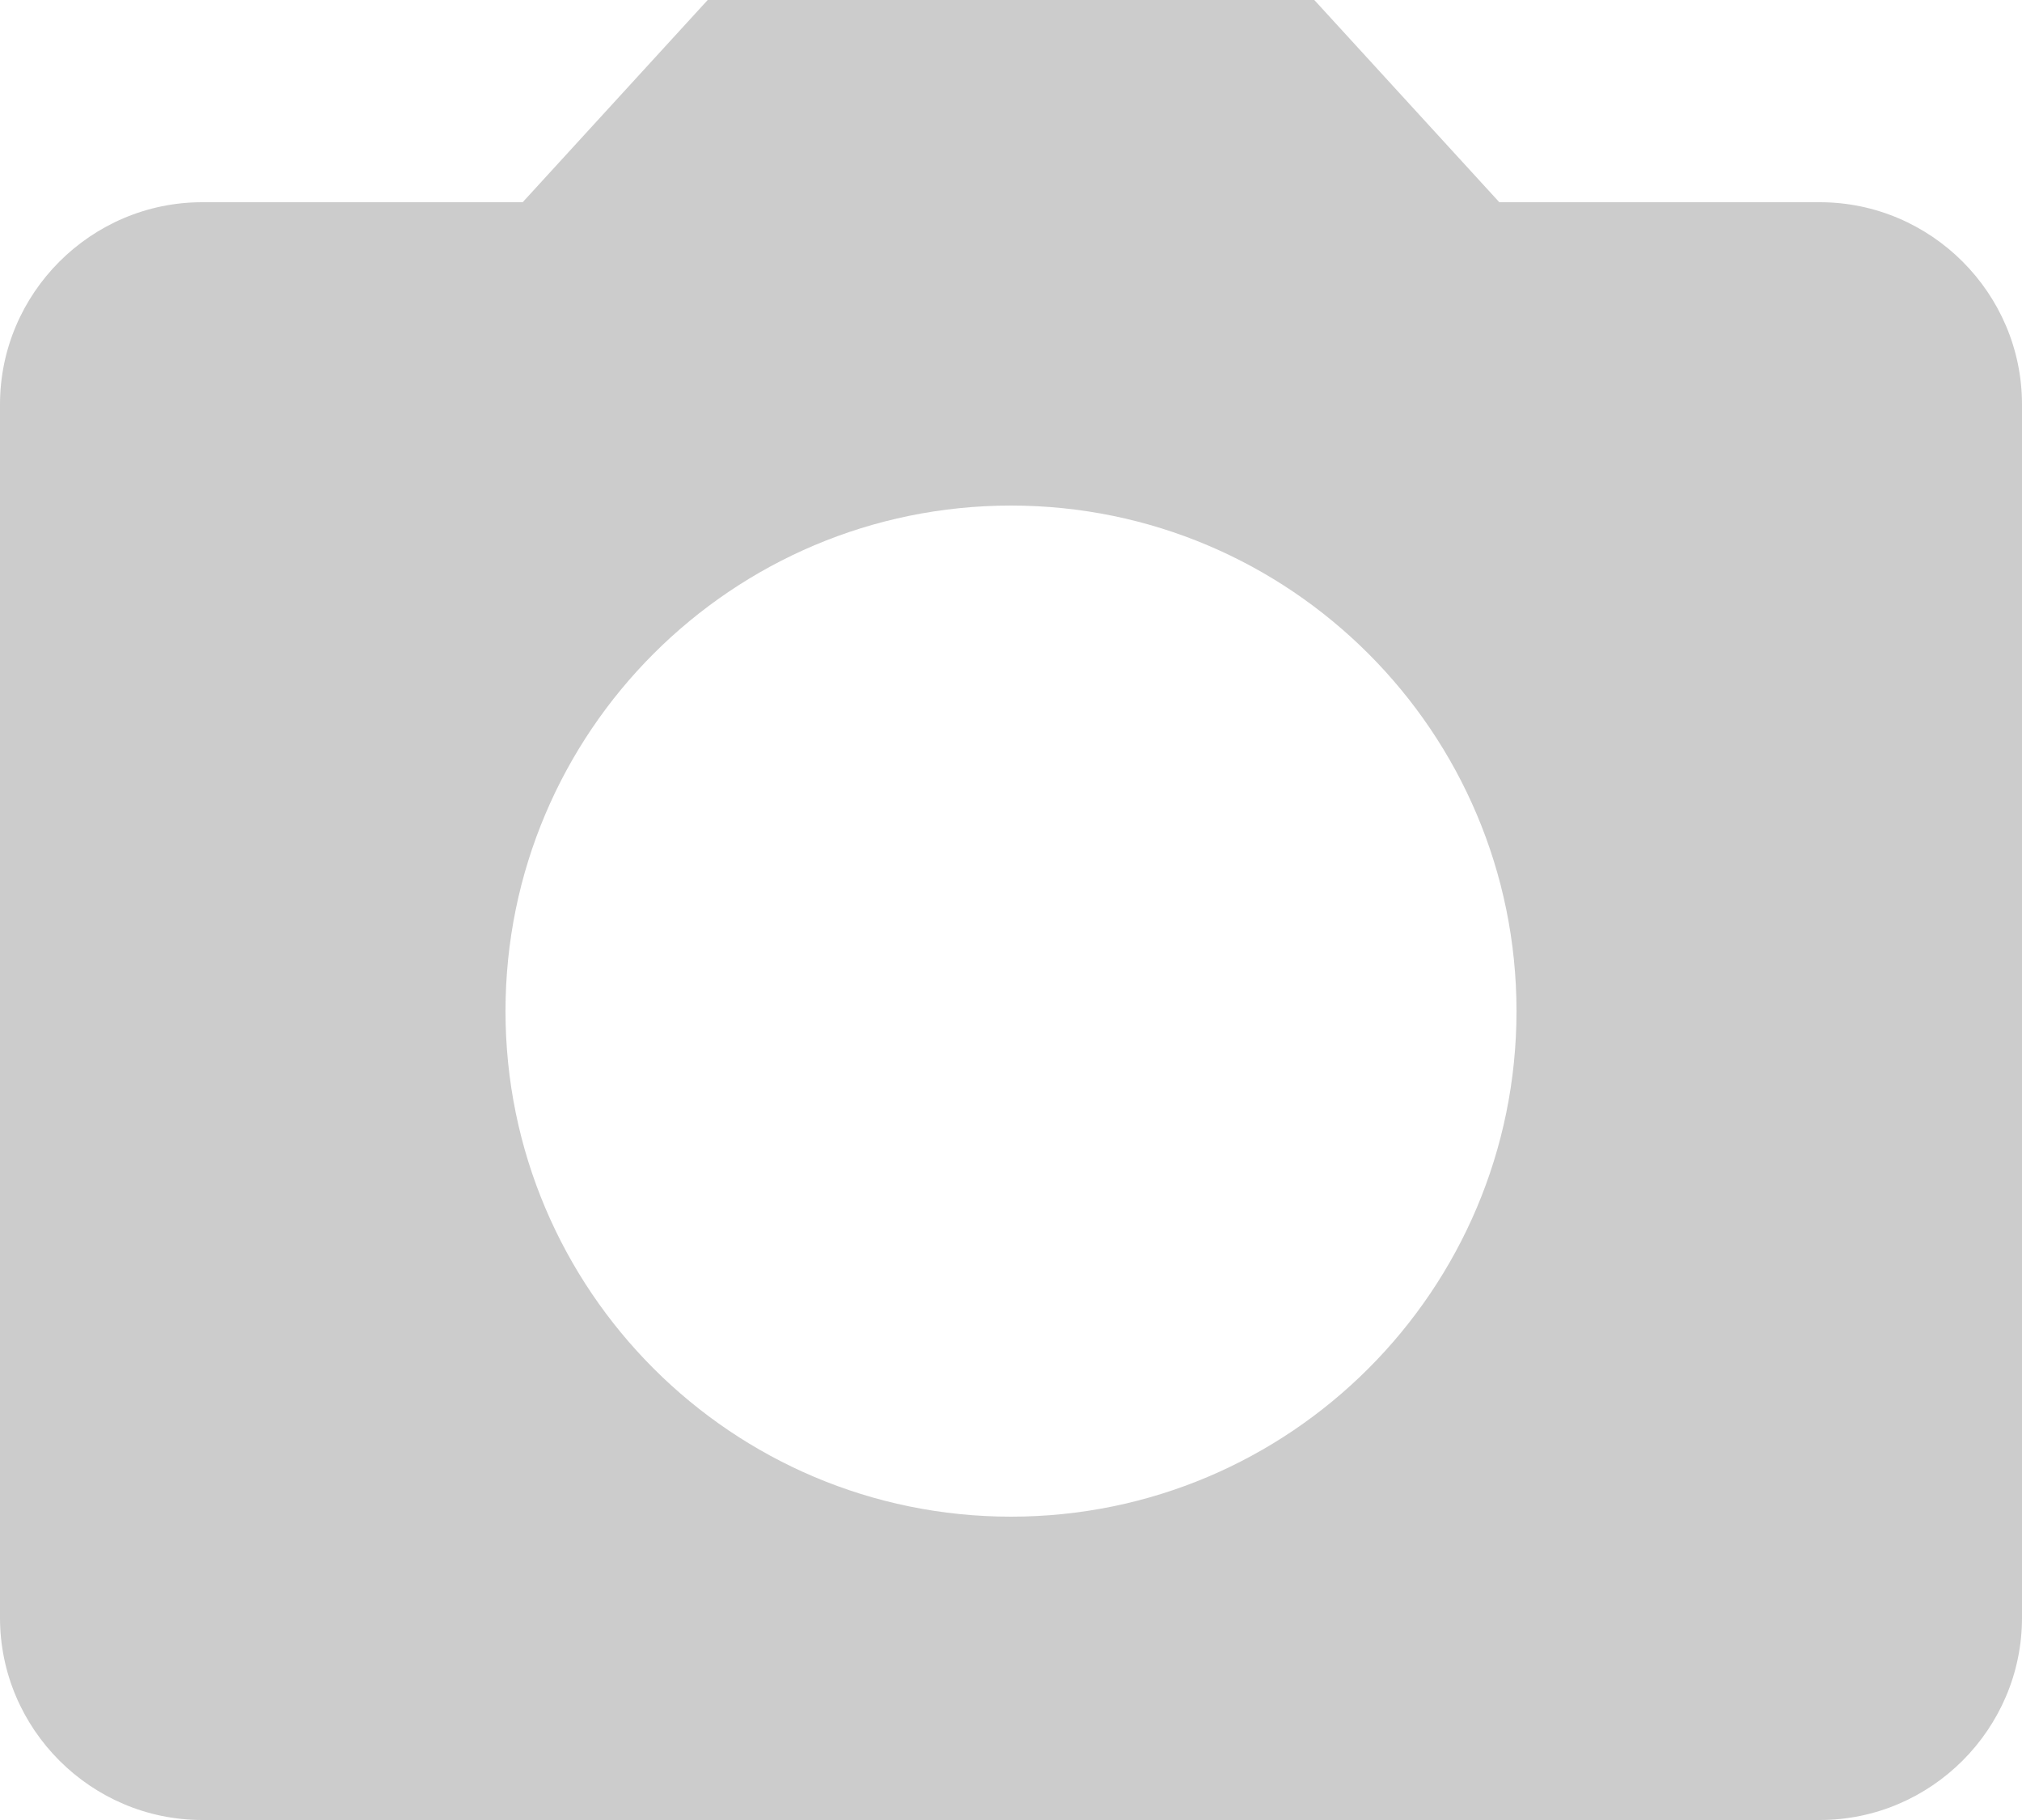 <svg width="80" height="72" viewBox="0 0 80 72" fill="none" xmlns="http://www.w3.org/2000/svg">
<path d="M28 0L20.68 8H8C3.6 8 0 11.6 0 16V64C0 68.4 3.6 72 8 72H72C76.4 72 80 68.4 80 64V16C80 11.6 76.4 8 72 8H59.32L52 0H28ZM40 60C28.96 60 20 51.04 20 40C20 28.96 28.96 20 40 20C51.04 20 60 28.96 60 40C60 51.04 51.04 60 40 60Z" fill="#CCCCCC"/>
</svg>
